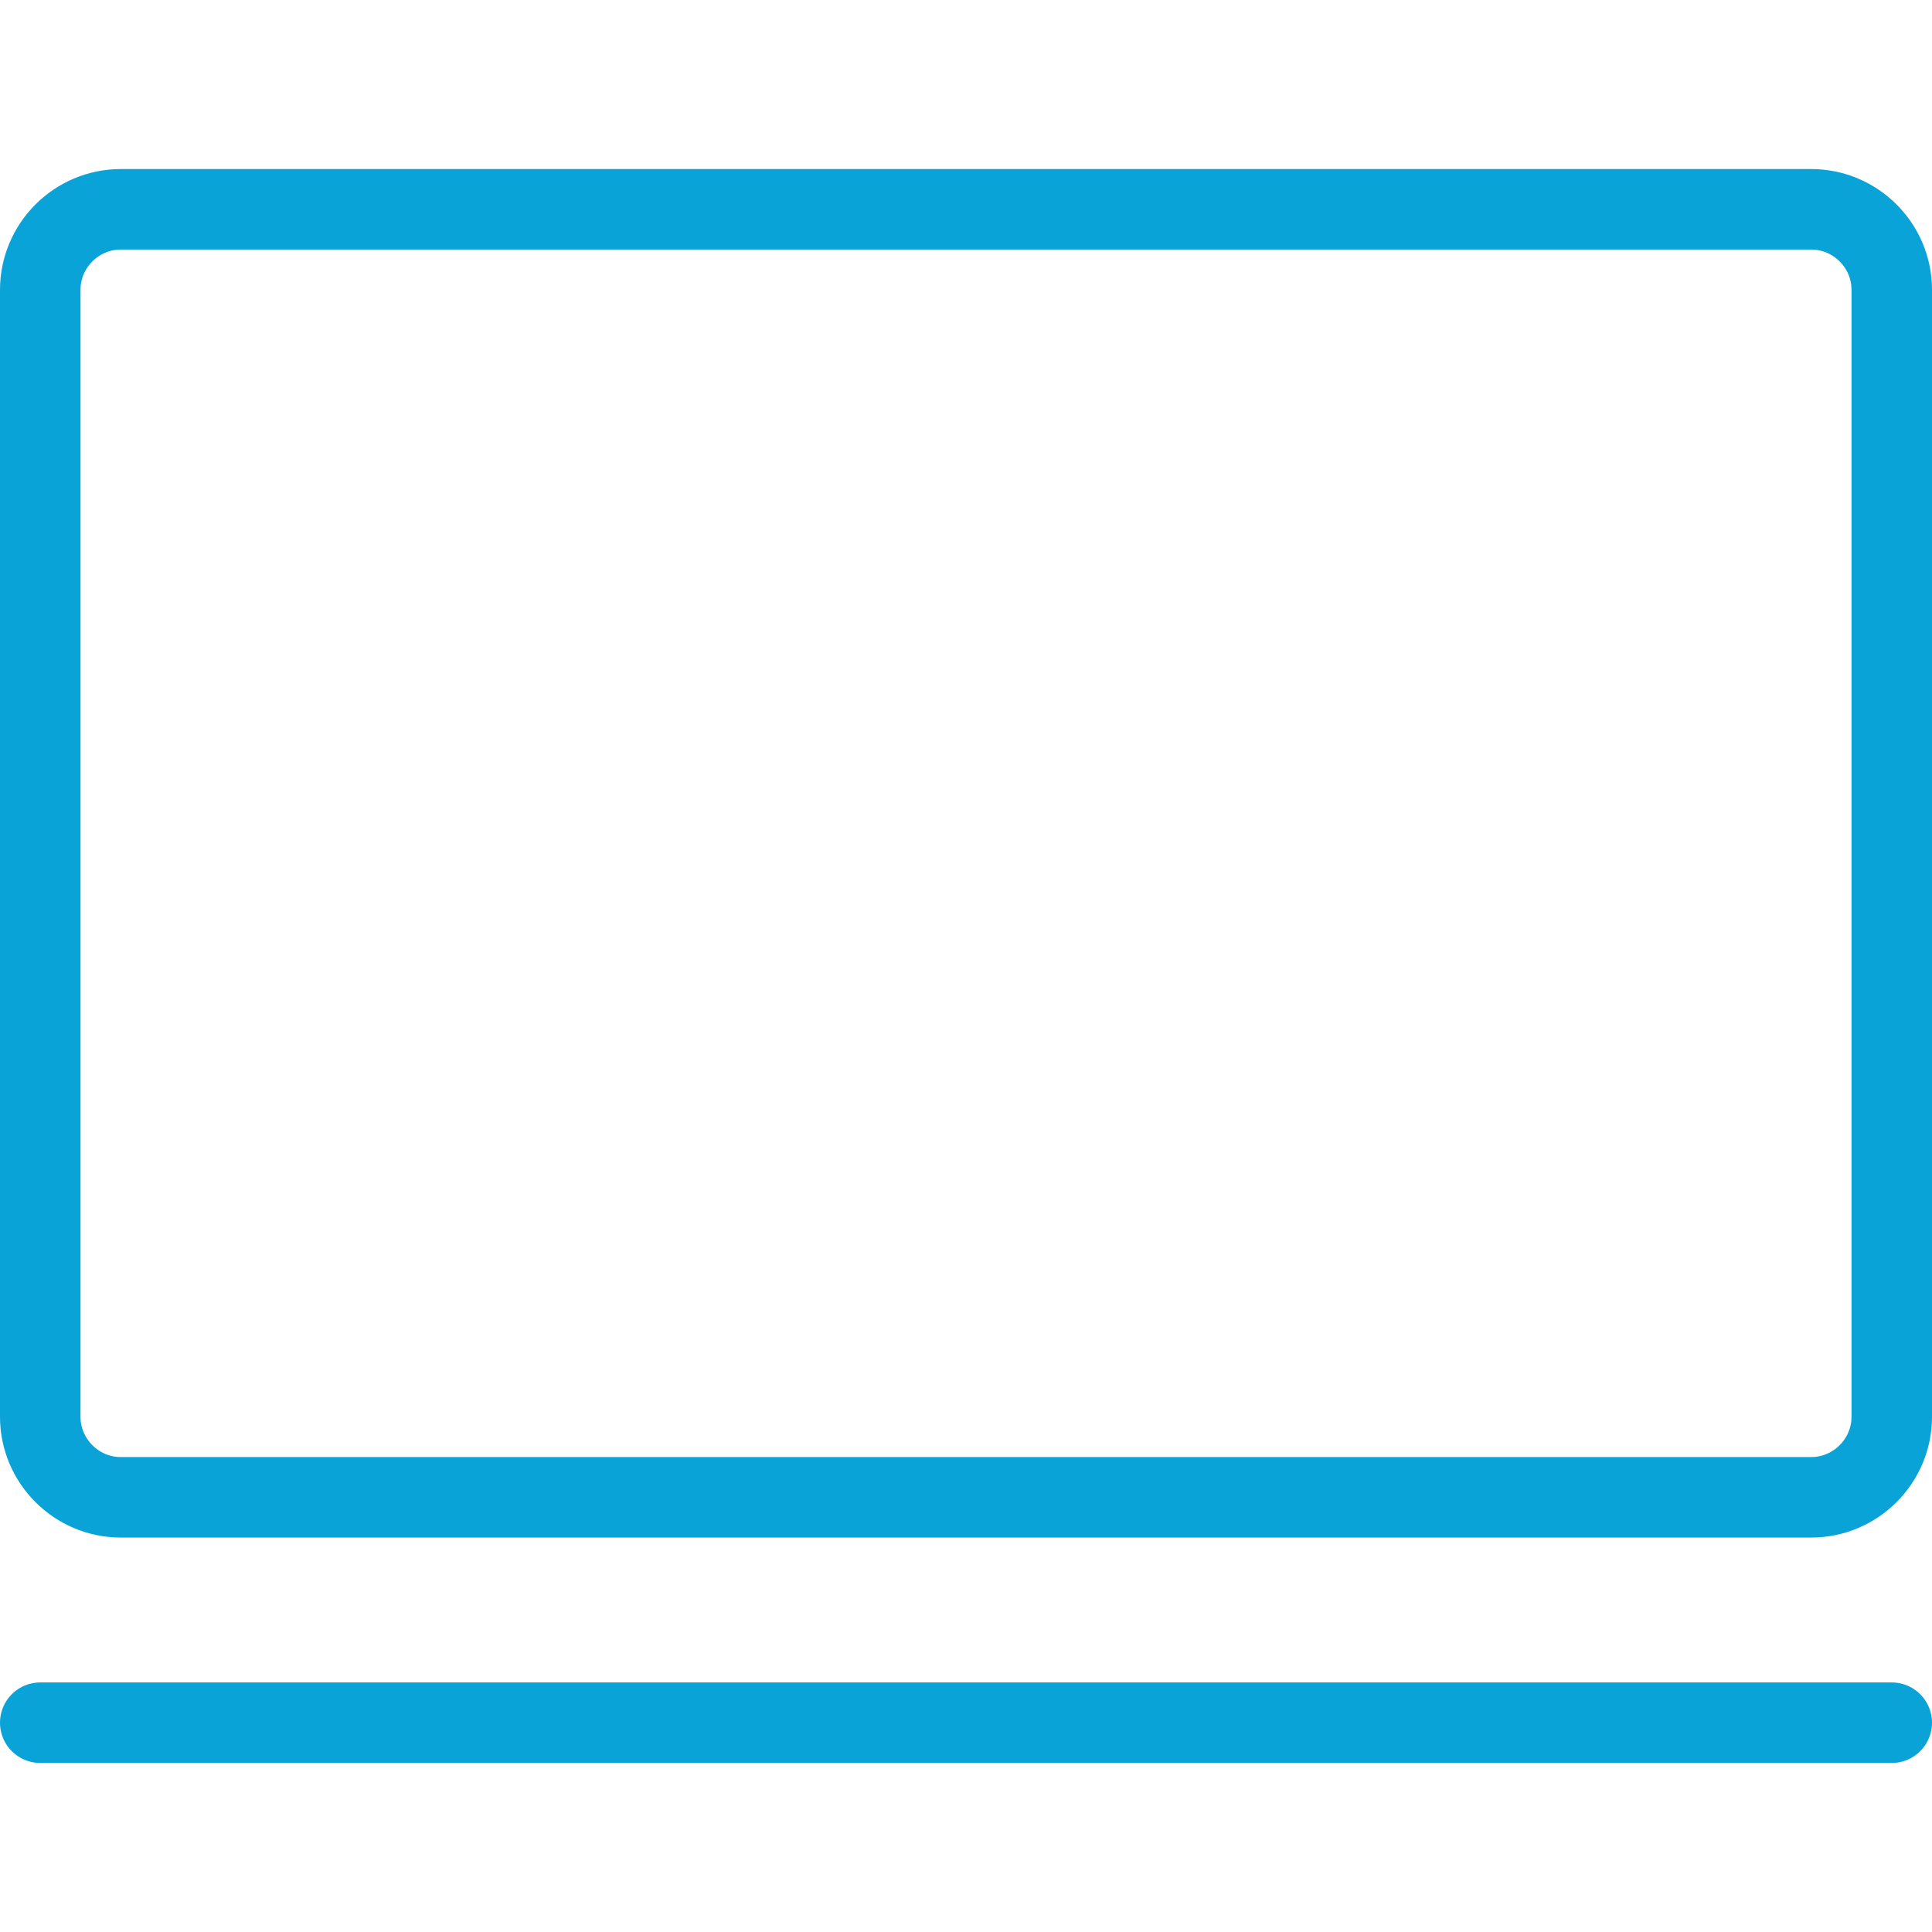 <?xml version="1.0" encoding="utf-8"?>
<!-- Generator: Adobe Illustrator 21.0.0, SVG Export Plug-In . SVG Version: 6.00 Build 0)  -->
<svg version="1.1" id="Layer_1" xmlns="http://www.w3.org/2000/svg" xmlns:xlink="http://www.w3.org/1999/xlink" x="0px" y="0px"
	 viewBox="0 0 48 48" style="enable-background:new 0 0 48 48;" xml:space="preserve">
<style type="text/css">
	.st0{fill:none;stroke:#09A3D8;stroke-width:2;stroke-linecap:round;stroke-linejoin:round;stroke-miterlimit:10;}
</style>
<g>
	<g>
		<path class="st0" d="M47,35.2c0,1.1-0.9,2-2,2H3c-1.1,0-2-0.9-2-2v-28c0-1.1,0.9-2,2-2h42c1.1,0,2,0.9,2,2V35.2z"/>
	</g>
	<line class="st0" x1="1" y1="42.8" x2="47" y2="42.8"/>
</g>
</svg>
